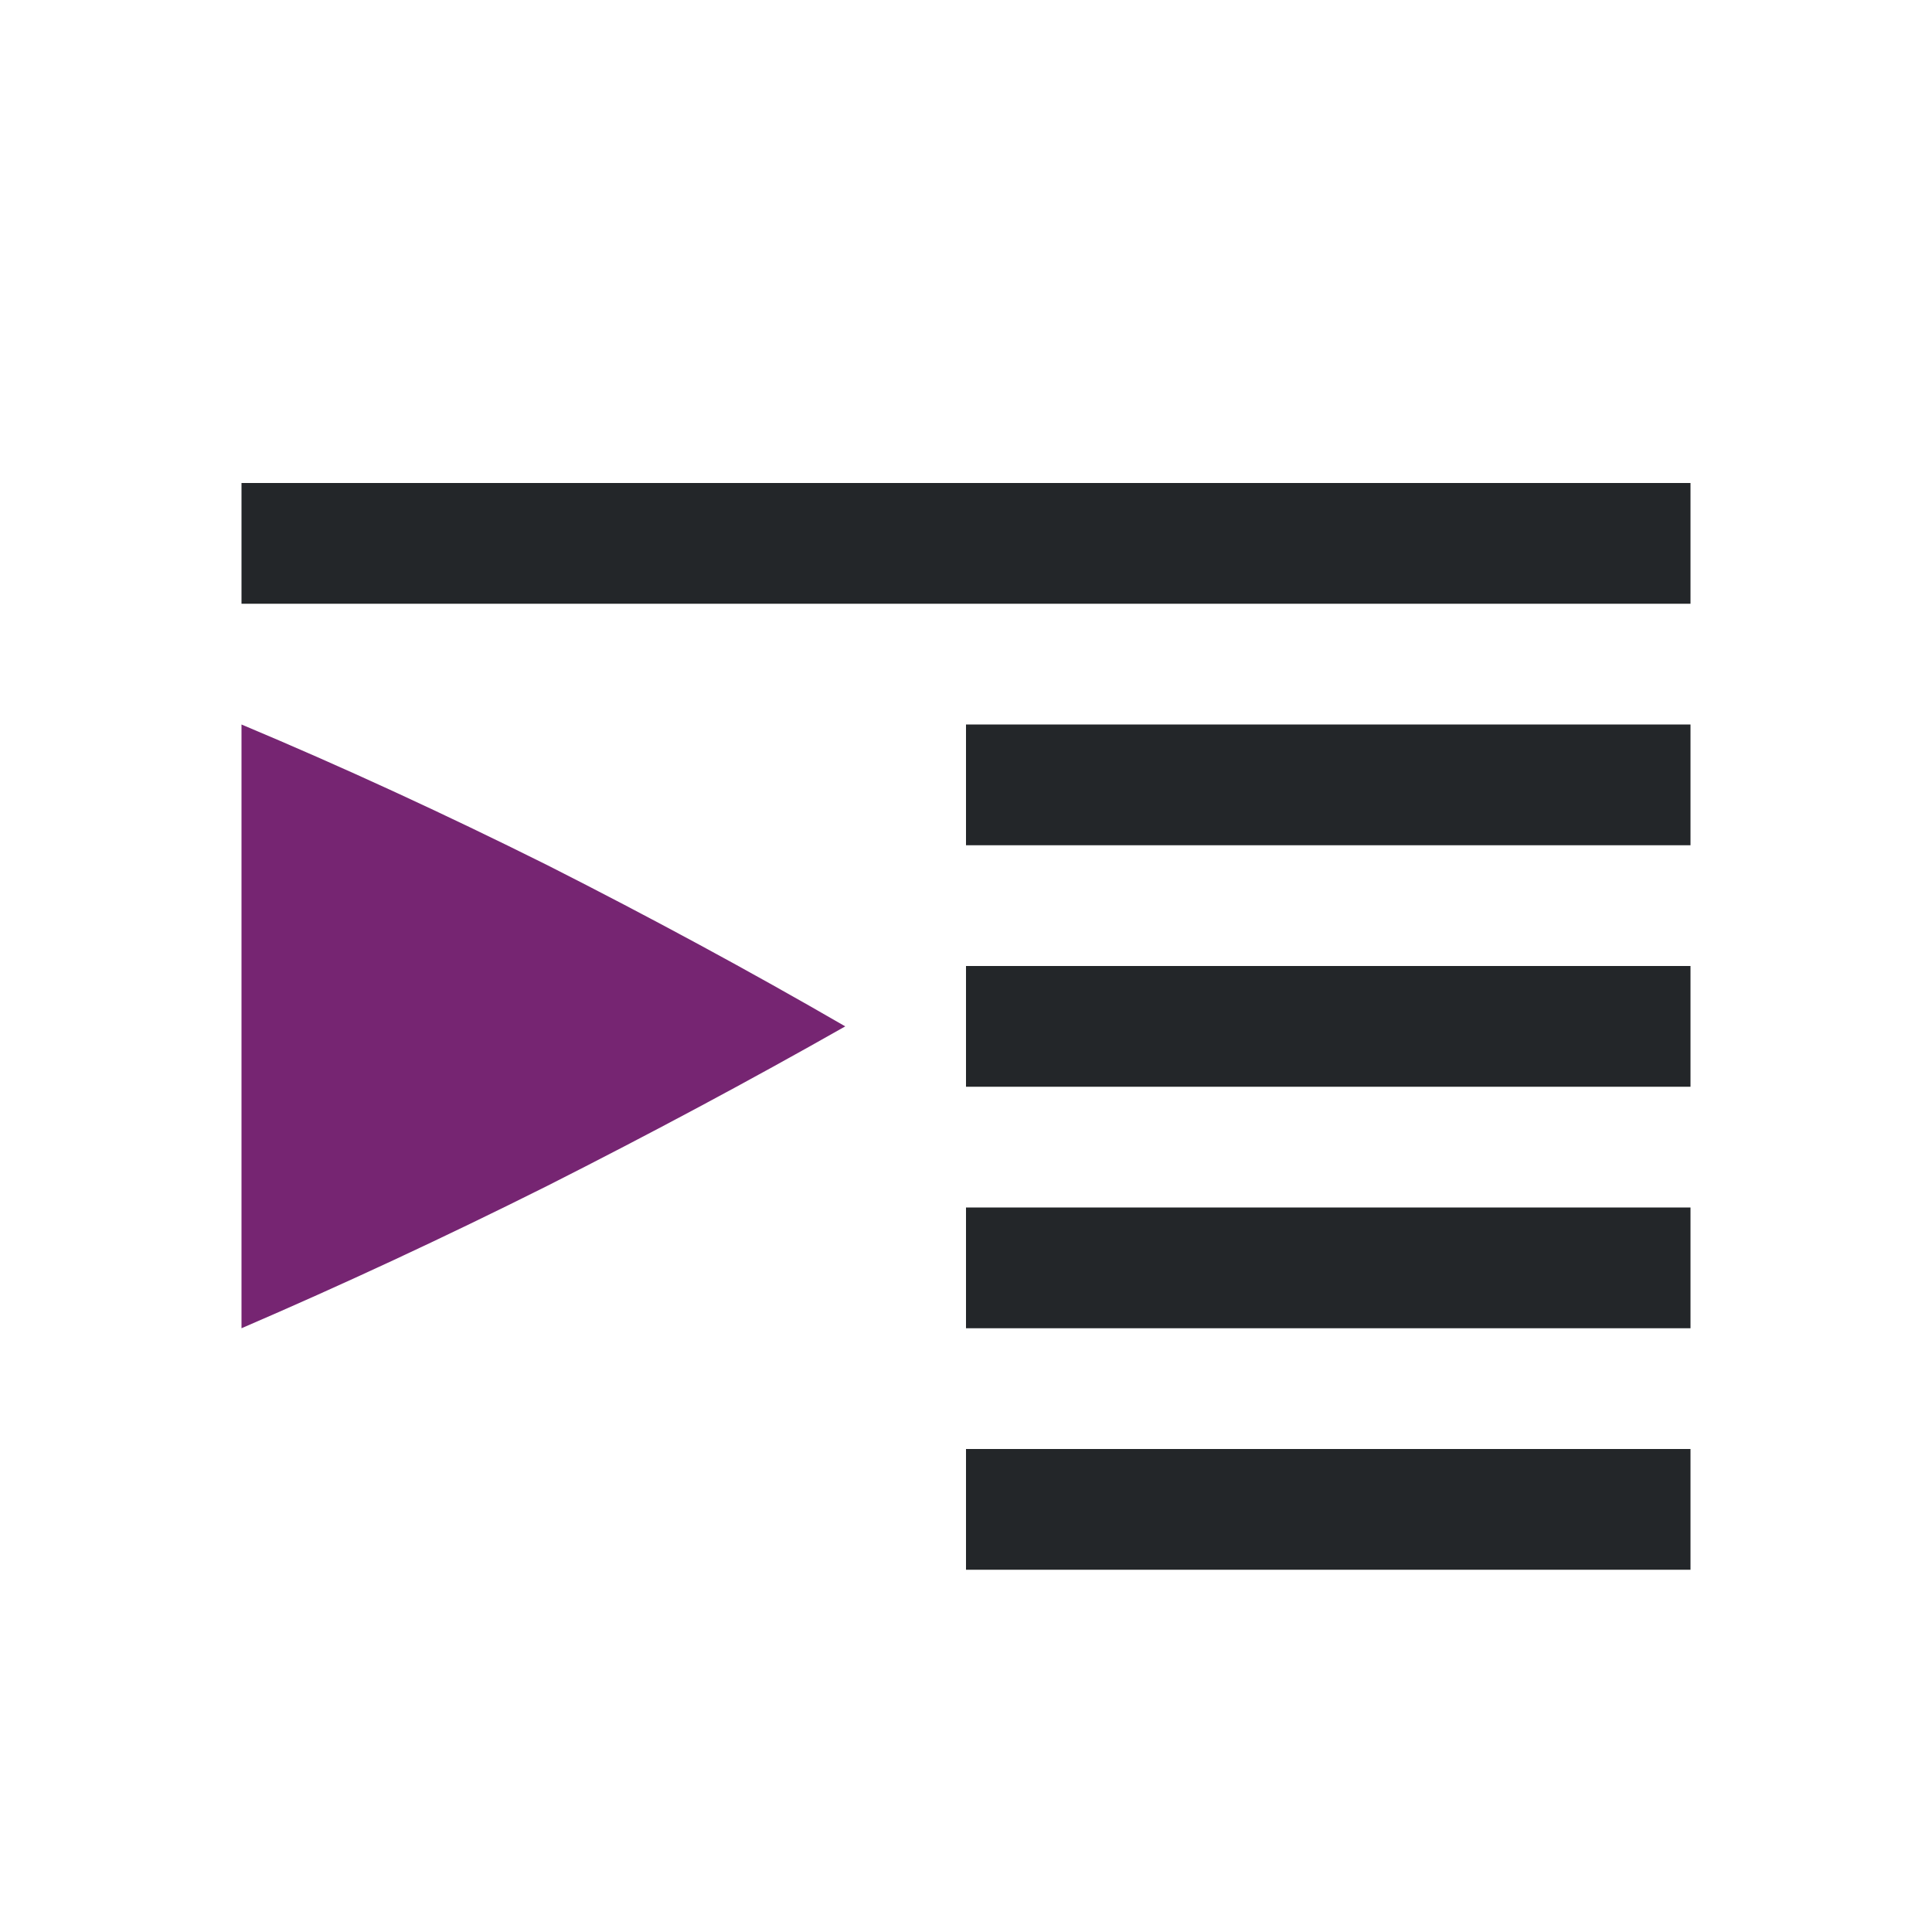 <?xml version="1.0" encoding="UTF-8" standalone="no"?>
<svg
   xmlns:dc="http://purl.org/dc/elements/1.1/"
   xmlns:cc="http://creativecommons.org/ns#"
   xmlns:rdf="http://www.w3.org/1999/02/22-rdf-syntax-ns#"
   xmlns:svg="http://www.w3.org/2000/svg"
   xmlns="http://www.w3.org/2000/svg"
   xmlns:sodipodi="http://sodipodi.sourceforge.net/DTD/sodipodi-0.dtd"
   xmlns:inkscape="http://www.inkscape.org/namespaces/inkscape"
   viewBox="0 0 16 16"
   version="1.1"
   id="svg6"
   sodipodi:docname="sc_decrementsublevels.svg"
   inkscape:export-filename="/home/jupiter007/Libreoffice yaru theme/build/cmd/sc_decrementsublevels.png"
   inkscape:export-xdpi="96"
   inkscape:export-ydpi="96"
   inkscape:version="0.92.4 (5da689c313, 2019-01-14)">
  <defs
     id="defs10" />
  <sodipodi:namedview
     pagecolor="#ffffff"
     bordercolor="#666666"
     borderopacity="1"
     objecttolerance="10"
     gridtolerance="10"
     guidetolerance="10"
     inkscape:pageopacity="0"
     inkscape:pageshadow="2"
     inkscape:window-width="1920"
     inkscape:window-height="1011"
     id="namedview8"
     showgrid="true"
     inkscape:zoom="41.7193"
     inkscape:cx="9.7089356"
     inkscape:cy="6.0155025"
     inkscape:window-x="0"
     inkscape:window-y="32"
     inkscape:window-maximized="1"
     inkscape:current-layer="svg6">
    <inkscape:grid
       type="xygrid"
       id="grid838" />
  </sodipodi:namedview>
  <rect
     id="rect2"
     overflow="visible"
     y="4"
     x="2"
     width="12"
     style="color:#bebebe;overflow:visible;fill:#232629;fill-opacity:1;marker:none"
     height="1" />
  <rect
     id="rect4"
     overflow="visible"
     y="6"
     x="8"
     width="6"
     style="color:#bebebe;overflow:visible;fill:#232629;fill-opacity:1;stroke-width:0.866;marker:none"
     height="1" />
  <rect
     id="rect6"
     overflow="visible"
     y="10"
     x="8"
     width="6"
     style="color:#bebebe;overflow:visible;fill:#232629;fill-opacity:1;stroke-width:0.866;marker:none"
     height="1" />
  <rect
     id="rect8"
     overflow="visible"
     y="12"
     x="8"
     width="6"
     style="color:#bebebe;overflow:visible;fill:#232629;fill-opacity:1;stroke-width:0.707;marker:none"
     height="1" />
  <rect
     id="rect10"
     overflow="visible"
     y="8"
     x="8"
     width="6"
     style="color:#bebebe;overflow:visible;fill:#232629;fill-opacity:1;stroke-width:0.655;marker:none"
     height="1" />
  <path
     id="path12"
     overflow="visible"
     style="color:#000000;overflow:visible;fill:#762572;fill-opacity:1;stroke-width:1.045;marker:none"
     d="M 2,11 V 6 c 0.83,0.348 1.675,0.737 2.535,1.166 0.851,0.431 1.674,0.876 2.465,1.334 -0.791,0.449 -1.614,0.889 -2.466,1.32 C 3.675,10.25 2.829,10.643 2,11 Z"
     inkscape:connector-curvature="0" />
</svg>
